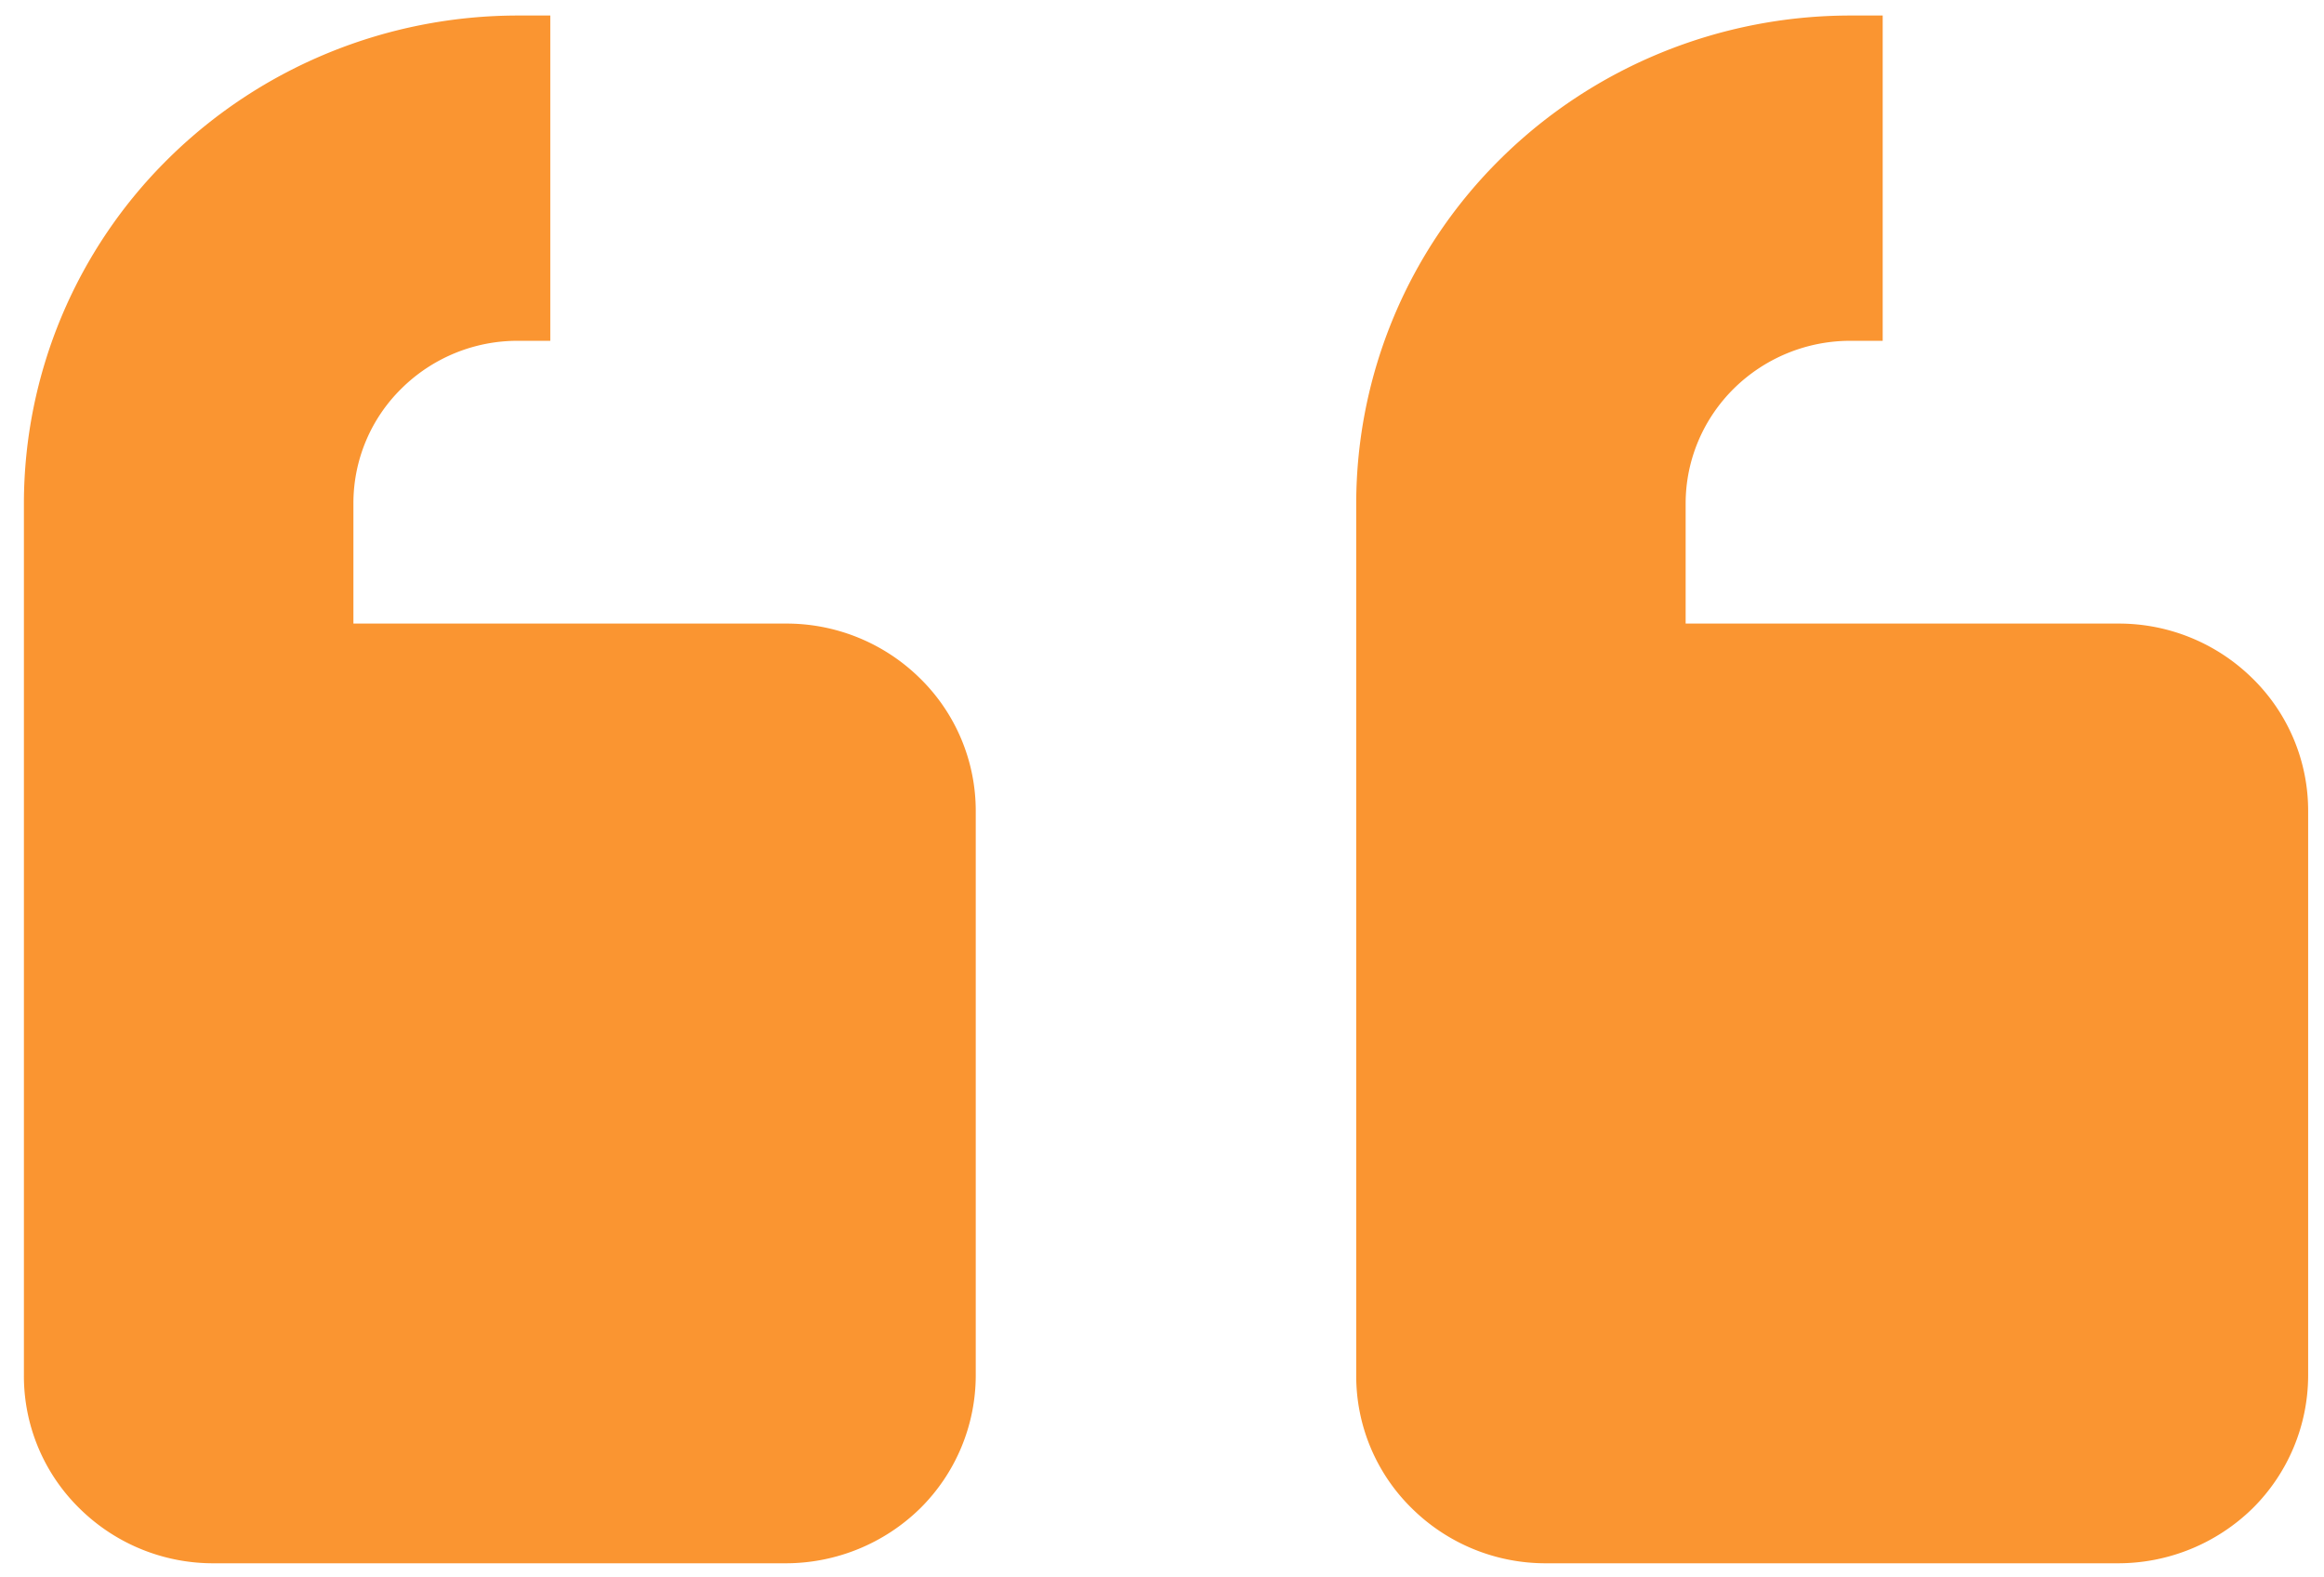 <svg width="28" height="19" fill="none" xmlns="http://www.w3.org/2000/svg"><path d="M18.629 18.83h6.89a2.316 2.316 0 0 0 1.62-.661 2.258 2.258 0 0 0 .67-1.598v-6.8a2.23 2.23 0 0 0-.67-1.599 2.292 2.292 0 0 0-1.62-.661h-5.21V6.064c0-.52.21-1.018.582-1.385a1.999 1.999 0 0 1 1.404-.574h.388V.187h-.388c-1.58 0-3.094.619-4.21 1.72a5.838 5.838 0 0 0-1.745 4.155V16.57a2.231 2.231 0 0 0 .67 1.598 2.29 2.29 0 0 0 1.619.662ZM2.576 18.83h6.892a2.315 2.315 0 0 0 1.618-.661 2.256 2.256 0 0 0 .67-1.598v-6.8a2.234 2.234 0 0 0-.67-1.599 2.29 2.29 0 0 0-1.618-.661h-5.21V6.064a1.935 1.935 0 0 1 .58-1.385 1.986 1.986 0 0 1 1.404-.574h.388V.187h-.388c-1.58 0-3.094.619-4.21 1.72A5.838 5.838 0 0 0 .288 6.063V16.57a2.232 2.232 0 0 0 .669 1.598 2.289 2.289 0 0 0 1.619.662Z" fill="#FA9531"/></svg>
